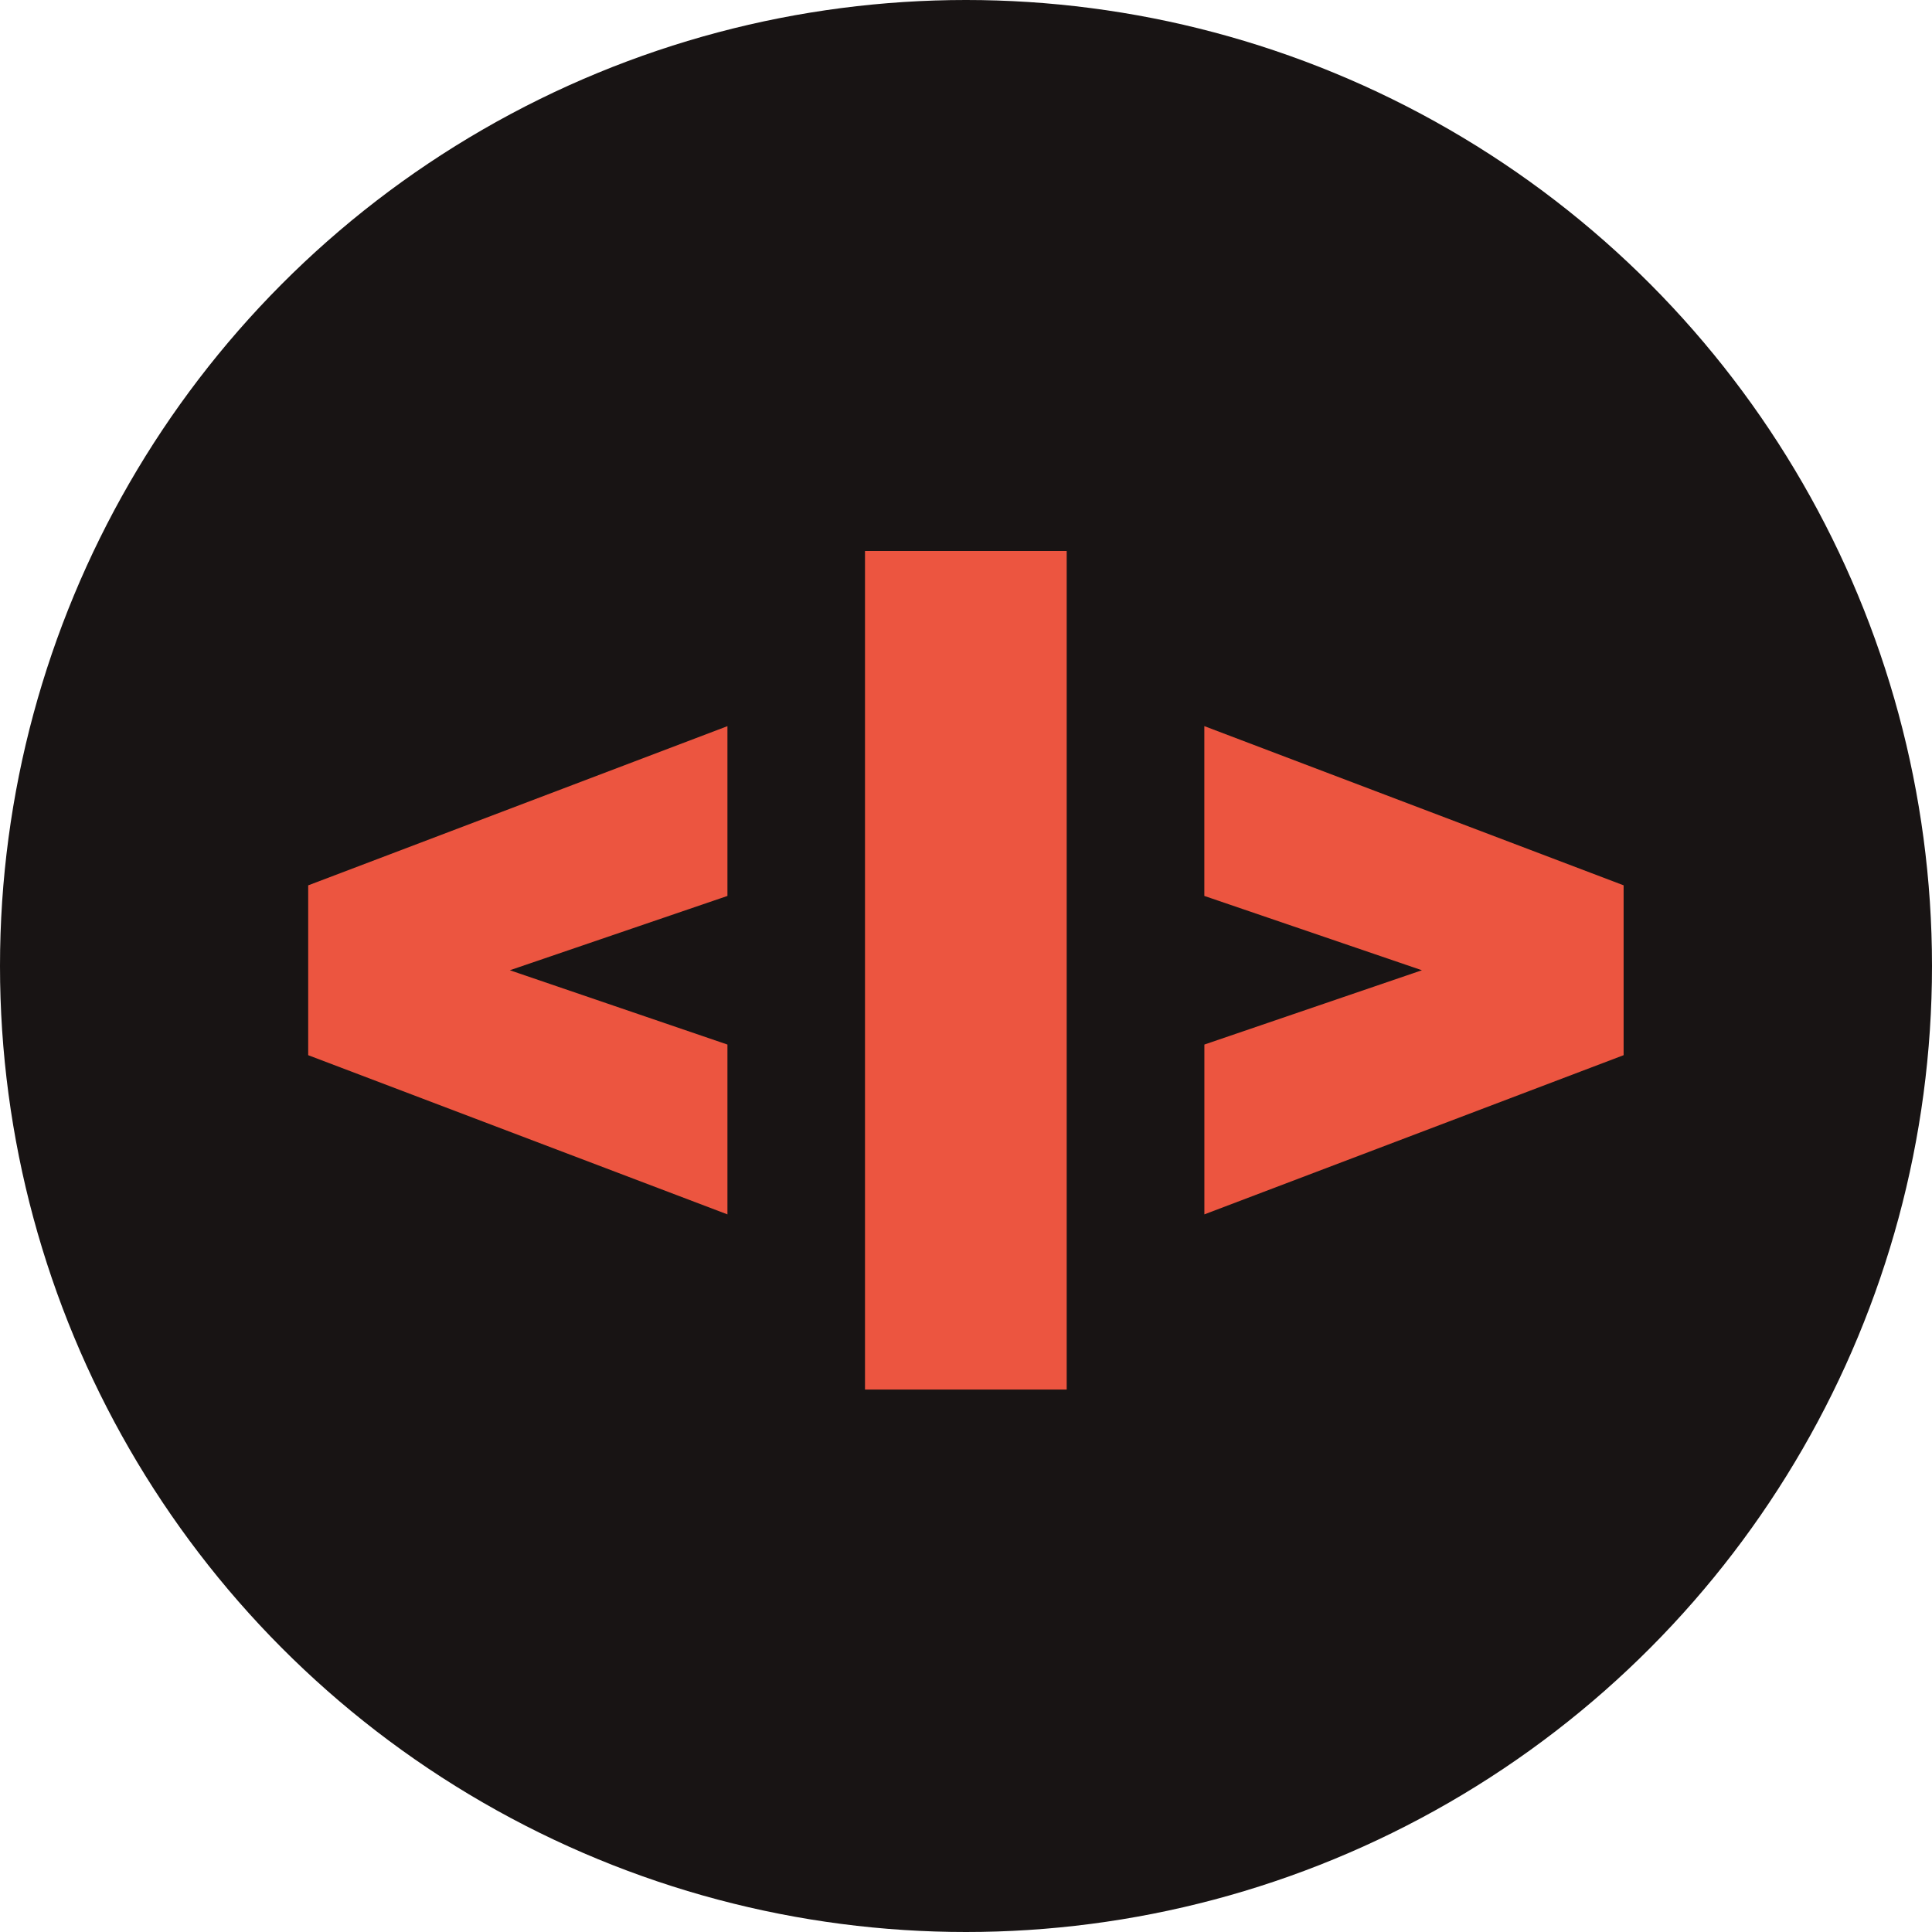 <svg width="50" height="50" fill="none" xmlns="http://www.w3.org/2000/svg"><circle cx="25" cy="25" r="25" fill="#181414"/><path d="M18.826 27.033v4.395l-10.85-4.12v-4.395l10.85-4.12v4.394l-5.631 1.923 5.631 1.923zm8.78 8.928h-5.22V14.26h5.22v21.7zm3.562-12.774v-4.395l10.851 4.12v4.396l-10.85 4.12v-4.395l5.63-1.923-5.63-1.923z" fill="#EC5540"/></svg>